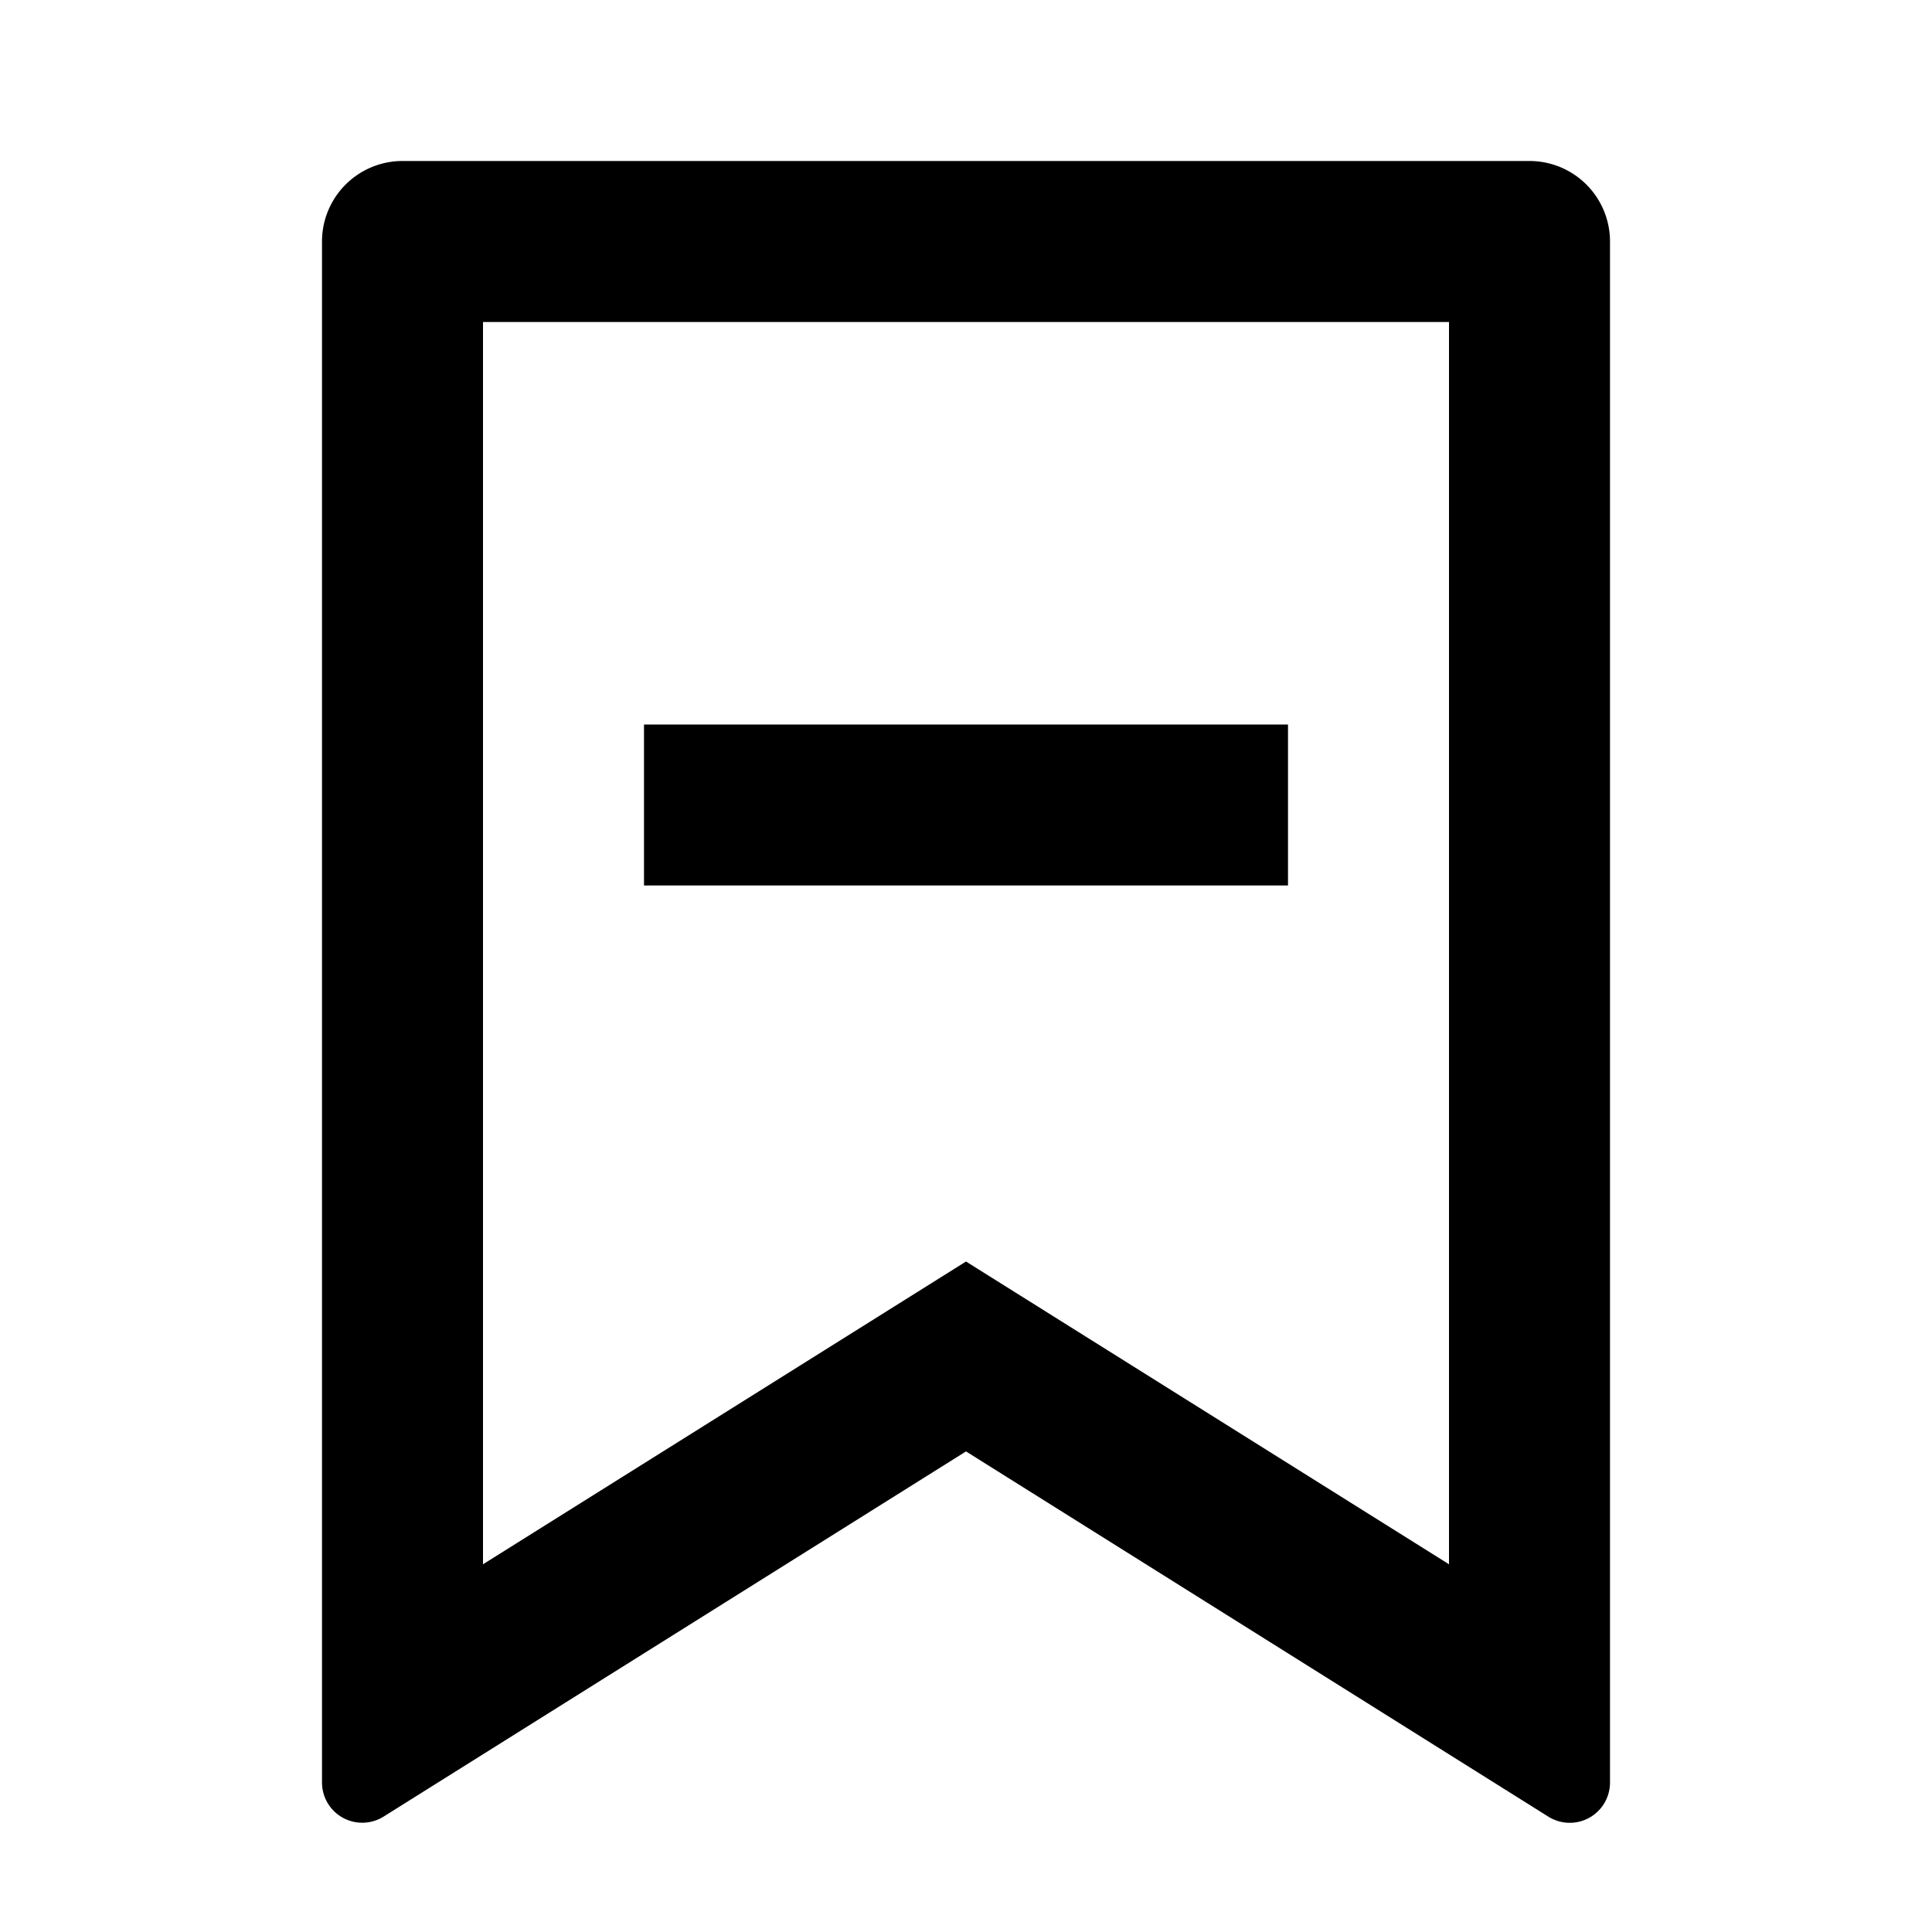 <svg xmlns="http://www.w3.org/2000/svg" viewBox="0 0 24 24" aria-hidden="true">
  <path fill="none" d="M0 0h24v24H0z"/>
  <path d="M5 2h14a1 1 0 011 1v19.143a.5.5 0 01-.766.424L12 18.03l-7.234 4.536A.5.5 0 014 22.143V3a1 1 0 011-1zm13 2H6v15.432l6-3.761 6 3.761V4zM8 9h8v2H8V9z"/>
</svg>
